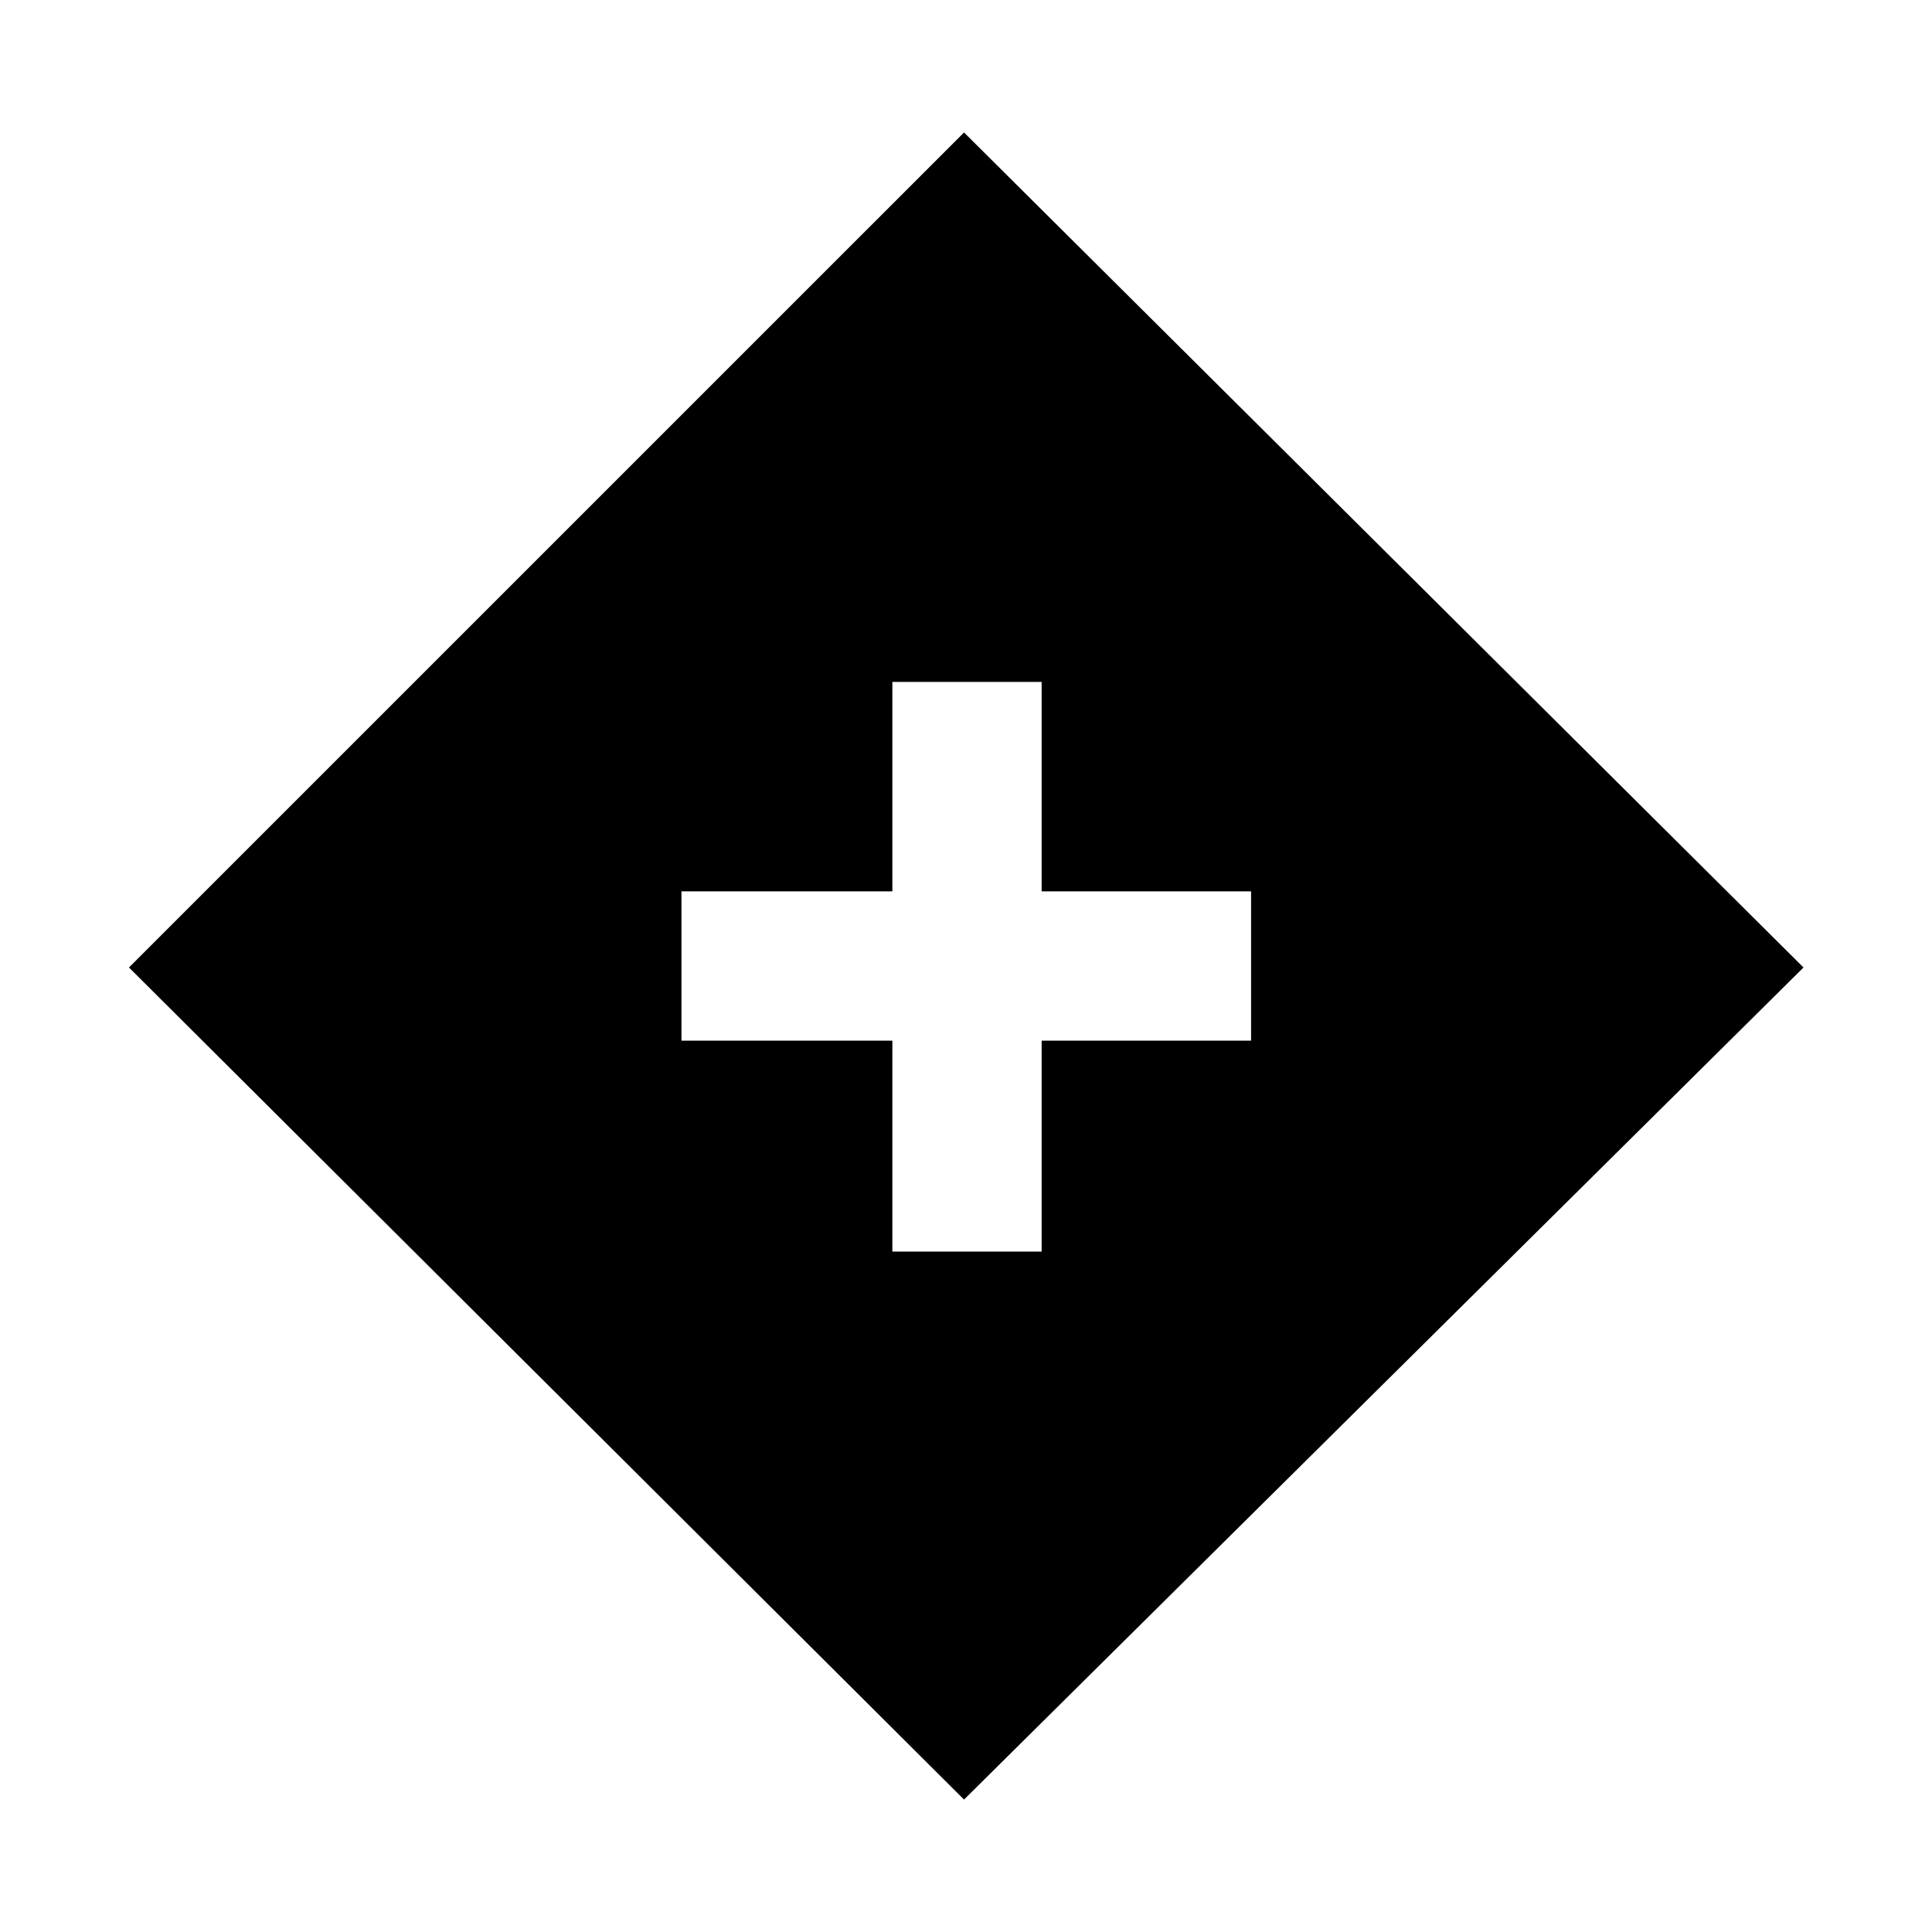 <svg xmlns="http://www.w3.org/2000/svg" height="20" viewBox="0 -960 960 960" width="20"><path d="M443.413-338.109h74.174v-104.804h104.065v-74.174H517.587v-104.065h-74.174v104.065H338.609v74.174h104.804v104.804Zm35.609 272.305L64.087-479.261l414.935-414.913 417.13 414.913-417.13 413.457Z"/></svg>
